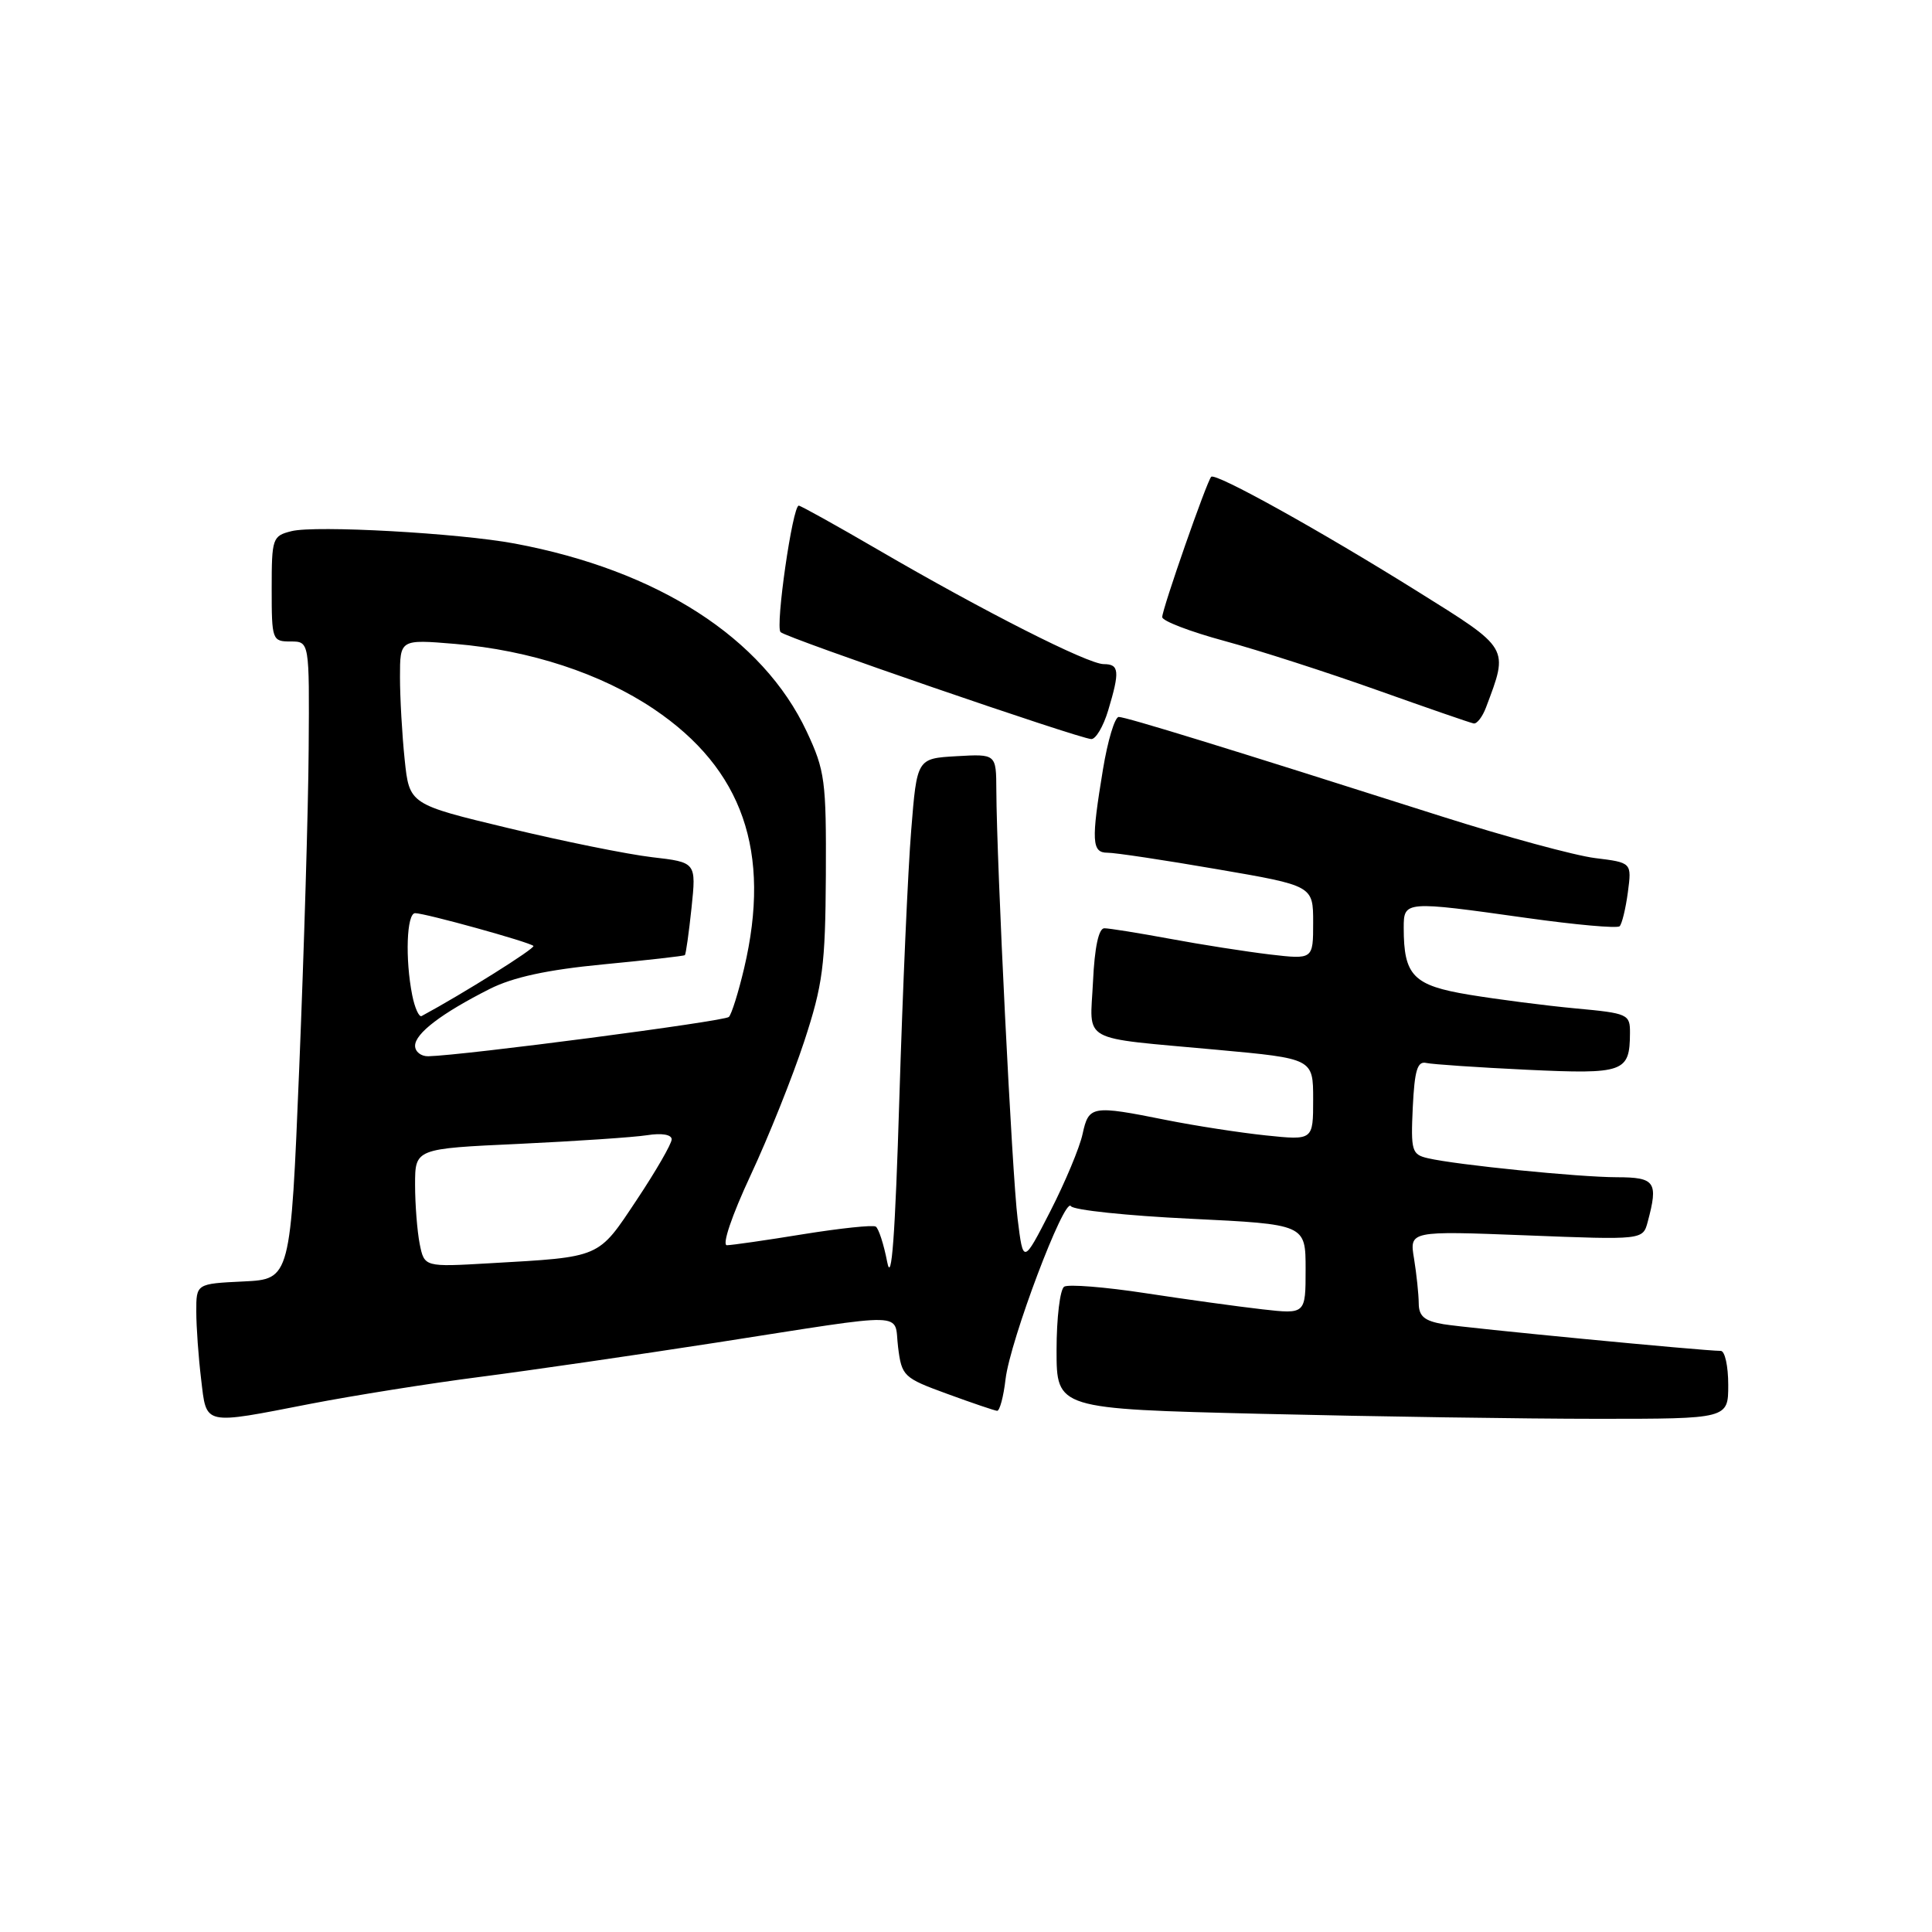 <?xml version="1.0" encoding="UTF-8" standalone="no"?>
<!DOCTYPE svg PUBLIC "-//W3C//DTD SVG 1.1//EN" "http://www.w3.org/Graphics/SVG/1.1/DTD/svg11.dtd" >
<svg xmlns="http://www.w3.org/2000/svg" xmlns:xlink="http://www.w3.org/1999/xlink" version="1.1" viewBox="0 0 256 256">
 <g >
 <path fill="currentColor"
d=" M 41.21 186.00 C 46.87 184.91 56.90 183.31 63.50 182.46 C 70.10 181.61 84.28 179.55 95.00 177.89 C 120.98 173.85 118.41 173.78 119.00 178.50 C 119.48 182.36 119.72 182.58 125.50 184.69 C 128.80 185.90 131.78 186.91 132.12 186.94 C 132.46 186.97 132.97 185.09 133.24 182.75 C 133.85 177.60 141.07 158.50 141.90 159.82 C 142.23 160.34 149.36 161.09 157.75 161.49 C 173.00 162.23 173.00 162.23 173.00 168.19 C 173.00 174.14 173.00 174.14 167.25 173.49 C 164.09 173.13 157.12 172.17 151.76 171.35 C 146.41 170.53 141.57 170.15 141.01 170.49 C 140.46 170.84 140.00 174.62 140.00 178.90 C 140.00 186.68 140.00 186.68 167.16 187.34 C 182.10 187.70 202.13 188.00 211.66 188.00 C 229.00 188.00 229.00 188.00 229.00 183.50 C 229.00 181.03 228.56 179.00 228.01 179.00 C 225.75 179.00 194.24 175.97 191.25 175.46 C 188.74 175.03 188.00 174.41 187.99 172.70 C 187.98 171.49 187.70 168.83 187.37 166.79 C 186.75 163.09 186.75 163.09 202.22 163.69 C 217.69 164.30 217.69 164.30 218.33 161.90 C 219.75 156.61 219.33 156.00 214.25 155.99 C 209.18 155.98 193.02 154.36 189.20 153.47 C 187.07 152.98 186.93 152.50 187.20 146.72 C 187.44 141.80 187.81 140.57 189.00 140.85 C 189.82 141.03 195.83 141.44 202.35 141.75 C 215.21 142.35 215.95 142.09 215.98 136.89 C 216.00 134.39 215.73 134.26 208.77 133.62 C 204.80 133.25 198.46 132.43 194.69 131.81 C 187.26 130.58 186.00 129.30 186.00 122.93 C 186.00 119.37 186.13 119.36 202.27 121.63 C 208.75 122.54 214.30 123.04 214.61 122.73 C 214.92 122.42 215.41 120.40 215.70 118.24 C 216.22 114.30 216.22 114.30 211.36 113.70 C 208.69 113.37 199.53 110.88 191.00 108.17 C 162.52 99.10 149.20 95.00 148.24 95.00 C 147.72 95.00 146.78 98.12 146.15 101.94 C 144.58 111.44 144.66 113.00 146.75 112.99 C 147.71 112.98 154.24 113.96 161.25 115.17 C 174.00 117.36 174.00 117.36 174.00 122.25 C 174.00 127.14 174.00 127.14 168.25 126.47 C 165.09 126.09 159.12 125.16 155.00 124.39 C 150.88 123.63 146.97 123.00 146.33 123.00 C 145.58 123.00 145.04 125.53 144.83 130.05 C 144.44 138.31 142.79 137.40 161.25 139.10 C 174.00 140.27 174.00 140.27 174.00 145.68 C 174.00 151.10 174.00 151.10 167.75 150.45 C 164.31 150.09 158.35 149.17 154.50 148.40 C 144.67 146.43 144.27 146.50 143.45 150.25 C 143.07 152.04 141.14 156.65 139.17 160.50 C 135.58 167.50 135.58 167.50 134.84 161.50 C 134.11 155.68 132.06 114.39 132.02 104.70 C 132.00 99.90 132.00 99.90 126.75 100.20 C 121.50 100.50 121.50 100.50 120.74 110.00 C 120.31 115.22 119.61 131.20 119.17 145.50 C 118.61 163.81 118.14 170.24 117.56 167.23 C 117.11 164.88 116.42 162.76 116.04 162.53 C 115.66 162.29 111.33 162.75 106.42 163.54 C 101.52 164.34 96.97 164.99 96.32 165.00 C 95.64 165.00 96.96 161.09 99.45 155.75 C 101.83 150.66 105.02 142.68 106.56 138.00 C 109.03 130.47 109.36 127.96 109.43 116.00 C 109.49 103.45 109.32 102.11 106.89 96.93 C 101.07 84.52 87.17 75.57 68.19 72.02 C 60.78 70.64 41.81 69.58 38.63 70.38 C 36.10 71.01 36.00 71.31 36.00 78.02 C 36.00 84.80 36.07 85.00 38.50 85.00 C 41.00 85.00 41.00 85.00 40.90 99.25 C 40.85 107.09 40.28 126.10 39.65 141.50 C 38.50 169.50 38.50 169.50 32.25 169.80 C 26.00 170.10 26.00 170.10 26.01 173.80 C 26.01 175.83 26.30 179.86 26.65 182.75 C 27.39 188.94 26.78 188.81 41.21 186.00 Z  M 146.84 94.13 C 148.40 88.94 148.31 88.00 146.25 88.00 C 144.15 88.00 130.33 80.99 116.41 72.88 C 110.86 69.65 106.10 67.00 105.84 67.00 C 105.02 67.00 102.71 83.05 103.43 83.76 C 104.18 84.52 142.84 97.82 144.59 97.93 C 145.19 97.97 146.20 96.26 146.84 94.13 Z  M 196.90 93.75 C 199.92 85.72 200.11 86.03 187.79 78.34 C 174.90 70.29 161.06 62.60 160.49 63.18 C 159.91 63.76 154.00 80.69 154.00 81.77 C 154.00 82.28 157.71 83.70 162.25 84.93 C 166.79 86.16 175.90 89.10 182.50 91.45 C 189.10 93.80 194.85 95.79 195.27 95.86 C 195.70 95.94 196.43 94.99 196.90 93.75 Z  M 55.61 164.82 C 55.28 163.13 55.00 159.60 55.00 156.98 C 55.00 152.20 55.00 152.20 68.75 151.57 C 76.31 151.21 83.96 150.70 85.75 150.42 C 87.69 150.11 89.00 150.34 89.00 150.97 C 89.00 151.55 86.92 155.16 84.37 158.99 C 79.19 166.77 79.75 166.54 64.86 167.39 C 56.23 167.89 56.23 167.89 55.61 164.82 Z  M 55.00 138.57 C 55.00 136.94 58.50 134.27 64.89 131.04 C 67.96 129.49 72.50 128.50 79.89 127.79 C 85.73 127.23 90.61 126.68 90.75 126.56 C 90.88 126.44 91.28 123.62 91.63 120.30 C 92.26 114.26 92.26 114.26 86.38 113.58 C 83.15 113.20 74.59 111.47 67.37 109.73 C 54.24 106.58 54.24 106.58 53.62 100.64 C 53.28 97.38 53.00 92.46 53.00 89.71 C 53.00 84.71 53.00 84.71 60.30 85.32 C 70.25 86.16 79.66 89.25 86.65 93.96 C 98.42 101.89 102.24 112.86 98.60 128.30 C 97.85 131.48 96.94 134.39 96.58 134.75 C 96.00 135.33 61.44 139.85 56.75 139.96 C 55.79 139.98 55.00 139.36 55.00 138.57 Z  M 54.62 131.86 C 53.67 127.08 53.88 121.00 55.01 121.00 C 56.34 121.00 70.17 124.83 70.68 125.34 C 70.97 125.64 61.36 131.67 55.87 134.63 C 55.53 134.82 54.96 133.57 54.62 131.86 Z "/>
</g>
</svg>